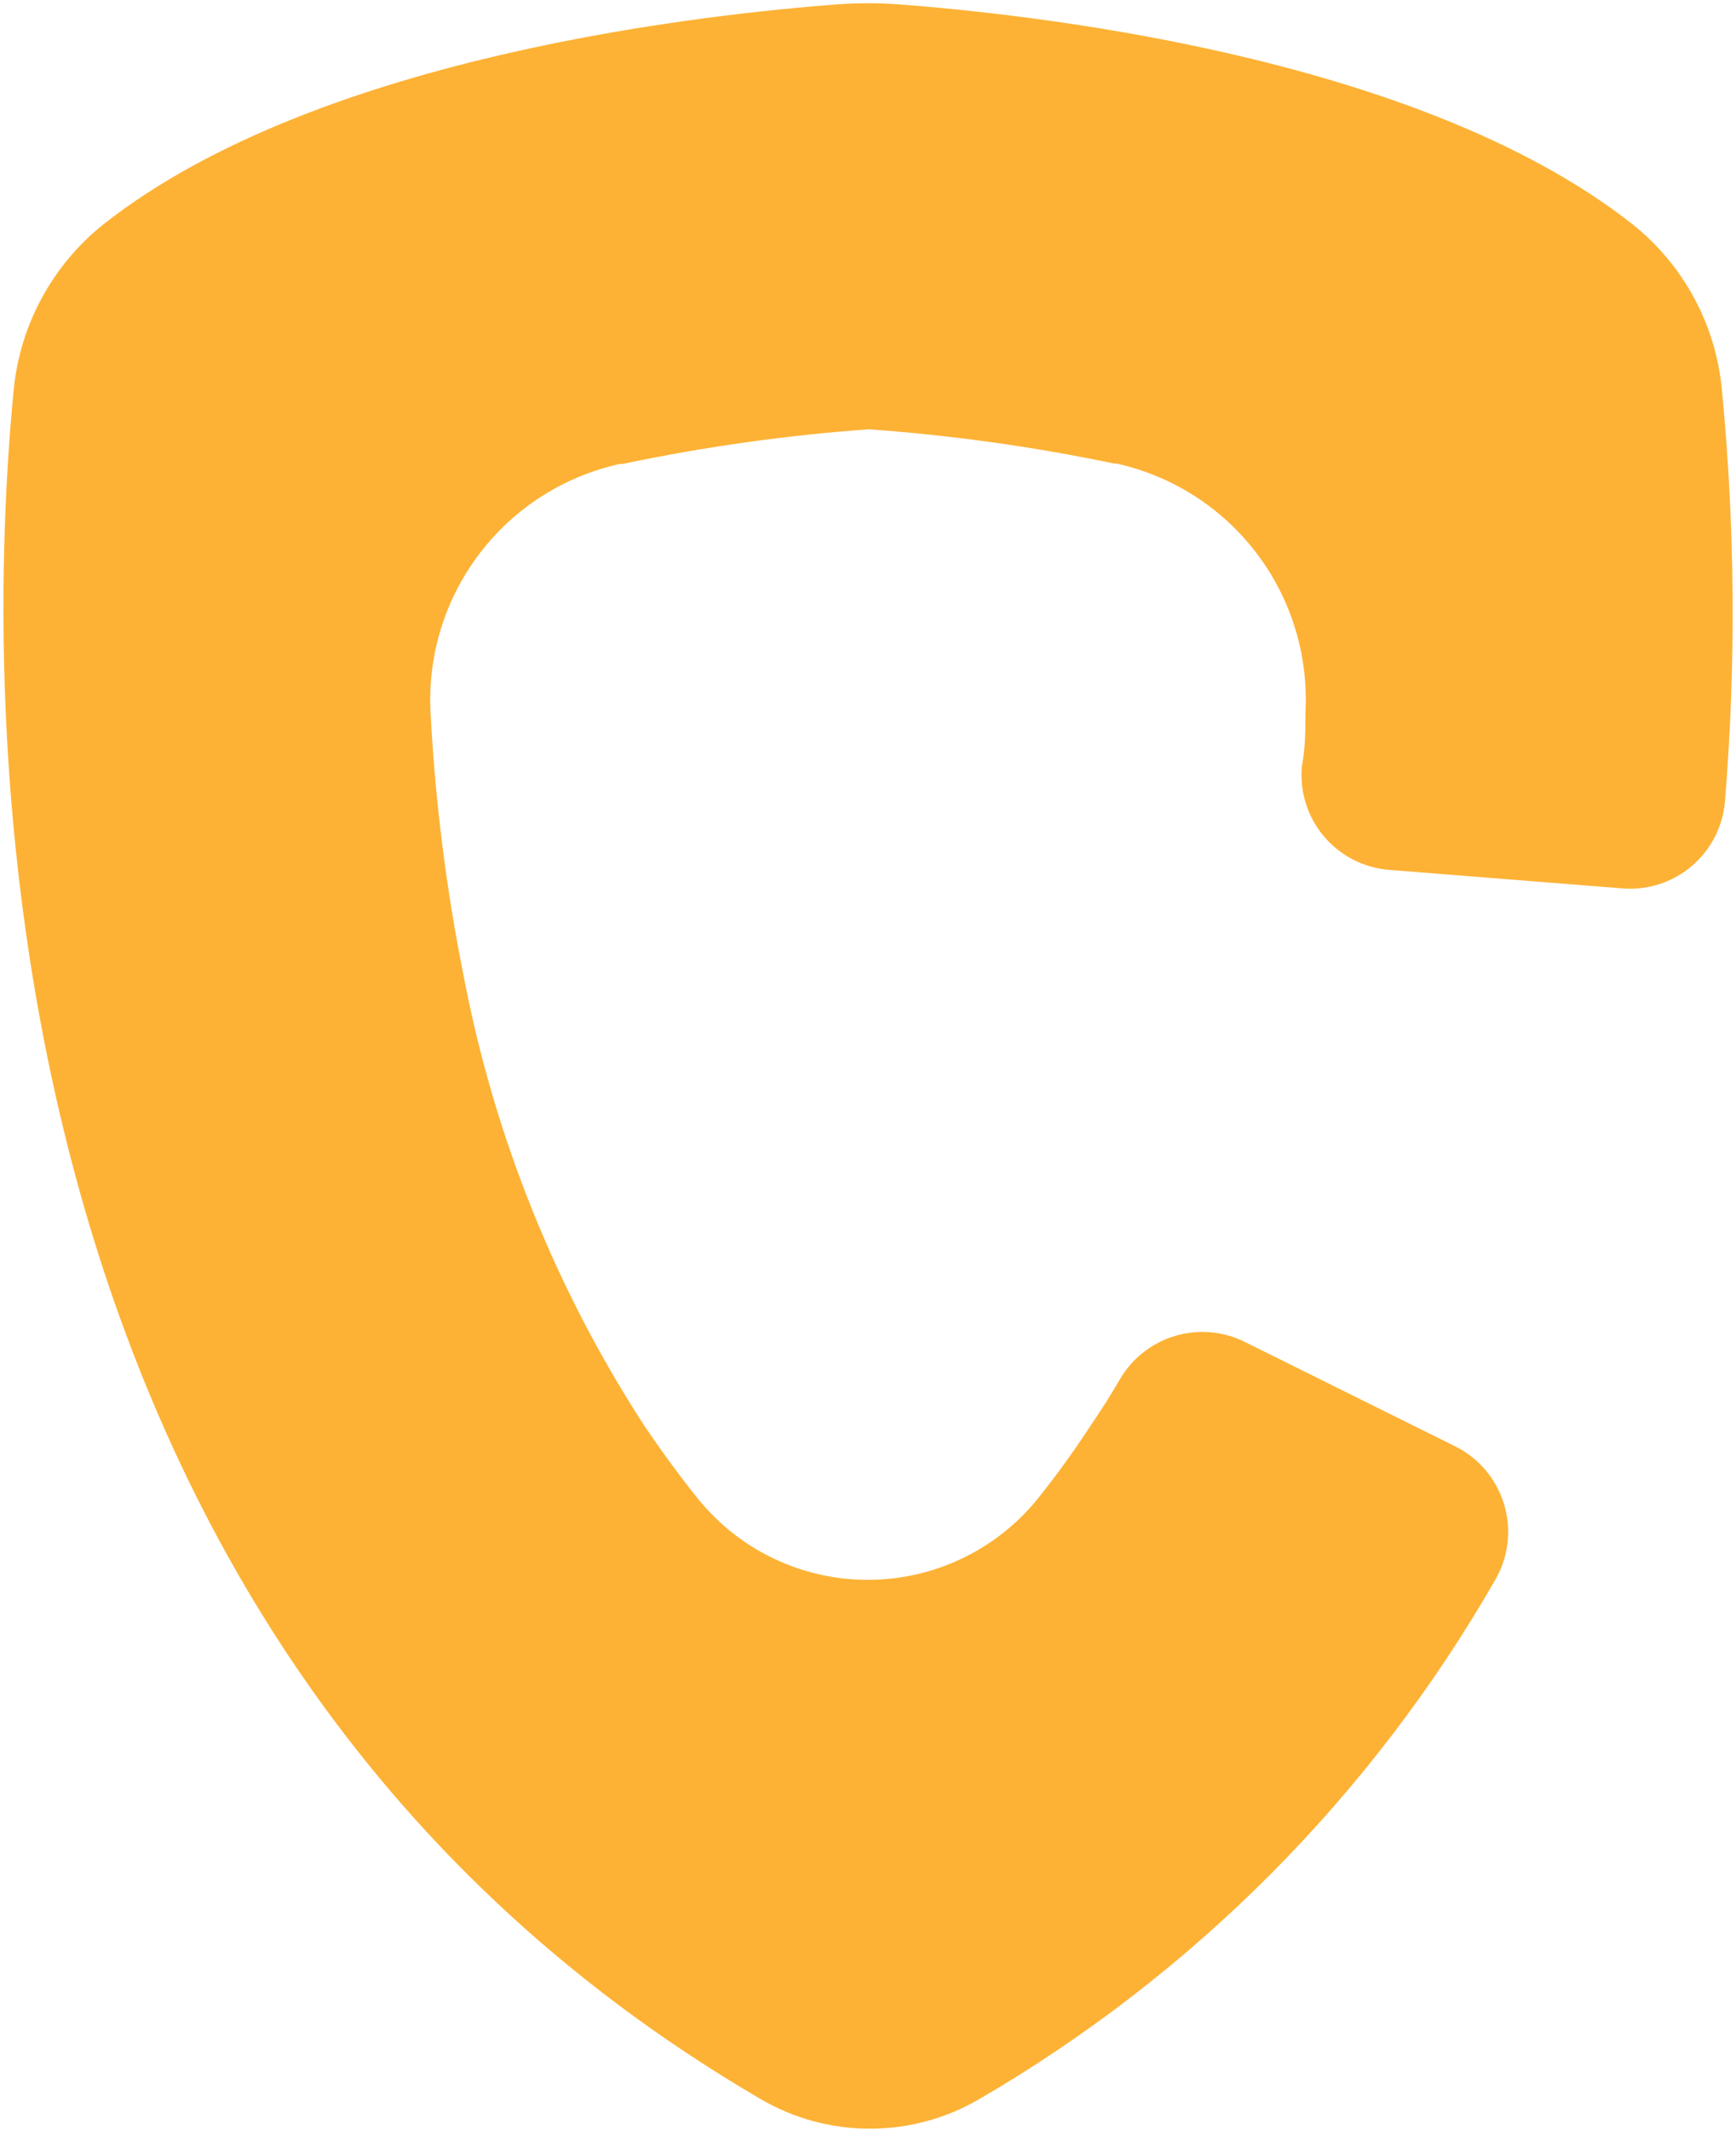 <svg width="190" height="233" viewBox="0 0 190 233" fill="none" xmlns="http://www.w3.org/2000/svg">
<path d="M136.249 146.805C133.875 145.624 131.141 145.389 128.6 146.149C126.059 146.908 123.902 148.603 122.564 150.893C121.589 152.586 120.556 154.221 119.466 155.799C117.626 158.637 115.644 161.381 113.527 164.019C109.519 168.936 103.723 172.062 97.413 172.707C91.102 173.353 84.793 171.466 79.873 167.461C78.62 166.425 77.467 165.272 76.43 164.019C74.365 161.437 72.385 158.725 70.491 155.928C60.825 141.027 54.132 124.397 50.781 106.954C48.852 97.388 47.629 87.693 47.123 77.948C46.795 71.691 48.701 65.522 52.5 60.54C56.3 55.558 61.745 52.088 67.866 50.75H68.168C77.038 48.884 86.024 47.619 95.065 46.963C104.09 47.606 113.061 48.857 121.919 50.707H122.177C128.297 52.055 133.739 55.535 137.531 60.525C141.323 65.515 143.217 71.69 142.877 77.948C142.877 79.842 142.877 81.778 142.489 83.801C142.36 85.176 142.505 86.564 142.916 87.882C143.328 89.201 143.998 90.425 144.887 91.482C145.776 92.54 146.867 93.41 148.095 94.041C149.324 94.673 150.666 95.054 152.043 95.162L177.52 97.185C178.889 97.303 180.267 97.149 181.576 96.731C182.885 96.314 184.098 95.642 185.146 94.754C186.194 93.866 187.056 92.78 187.682 91.557C188.309 90.335 188.687 89 188.795 87.631C190.018 72.631 189.902 57.552 188.451 42.573C188.116 39.066 187.079 35.662 185.4 32.564C183.722 29.466 181.437 26.738 178.682 24.541C154.755 5.692 111.117 1.474 98.507 0.485C96.172 0.312 93.828 0.312 91.493 0.485C78.883 1.474 35.245 5.692 11.318 24.541C8.564 26.742 6.277 29.471 4.592 32.567C2.907 35.664 1.858 39.066 1.506 42.573C-1.593 74.333 -4.519 178.435 83.273 229.648C86.898 231.761 91.019 232.874 95.215 232.874C99.411 232.874 103.532 231.761 107.157 229.648C130.627 216 150.098 196.425 163.62 172.884C164.317 171.698 164.773 170.385 164.963 169.023C165.152 167.66 165.07 166.273 164.722 164.941C164.374 163.61 163.767 162.361 162.936 161.264C162.104 160.168 161.064 159.247 159.876 158.553L159.23 158.209L136.249 146.805Z" fill="#FDB235"/>
</svg>
